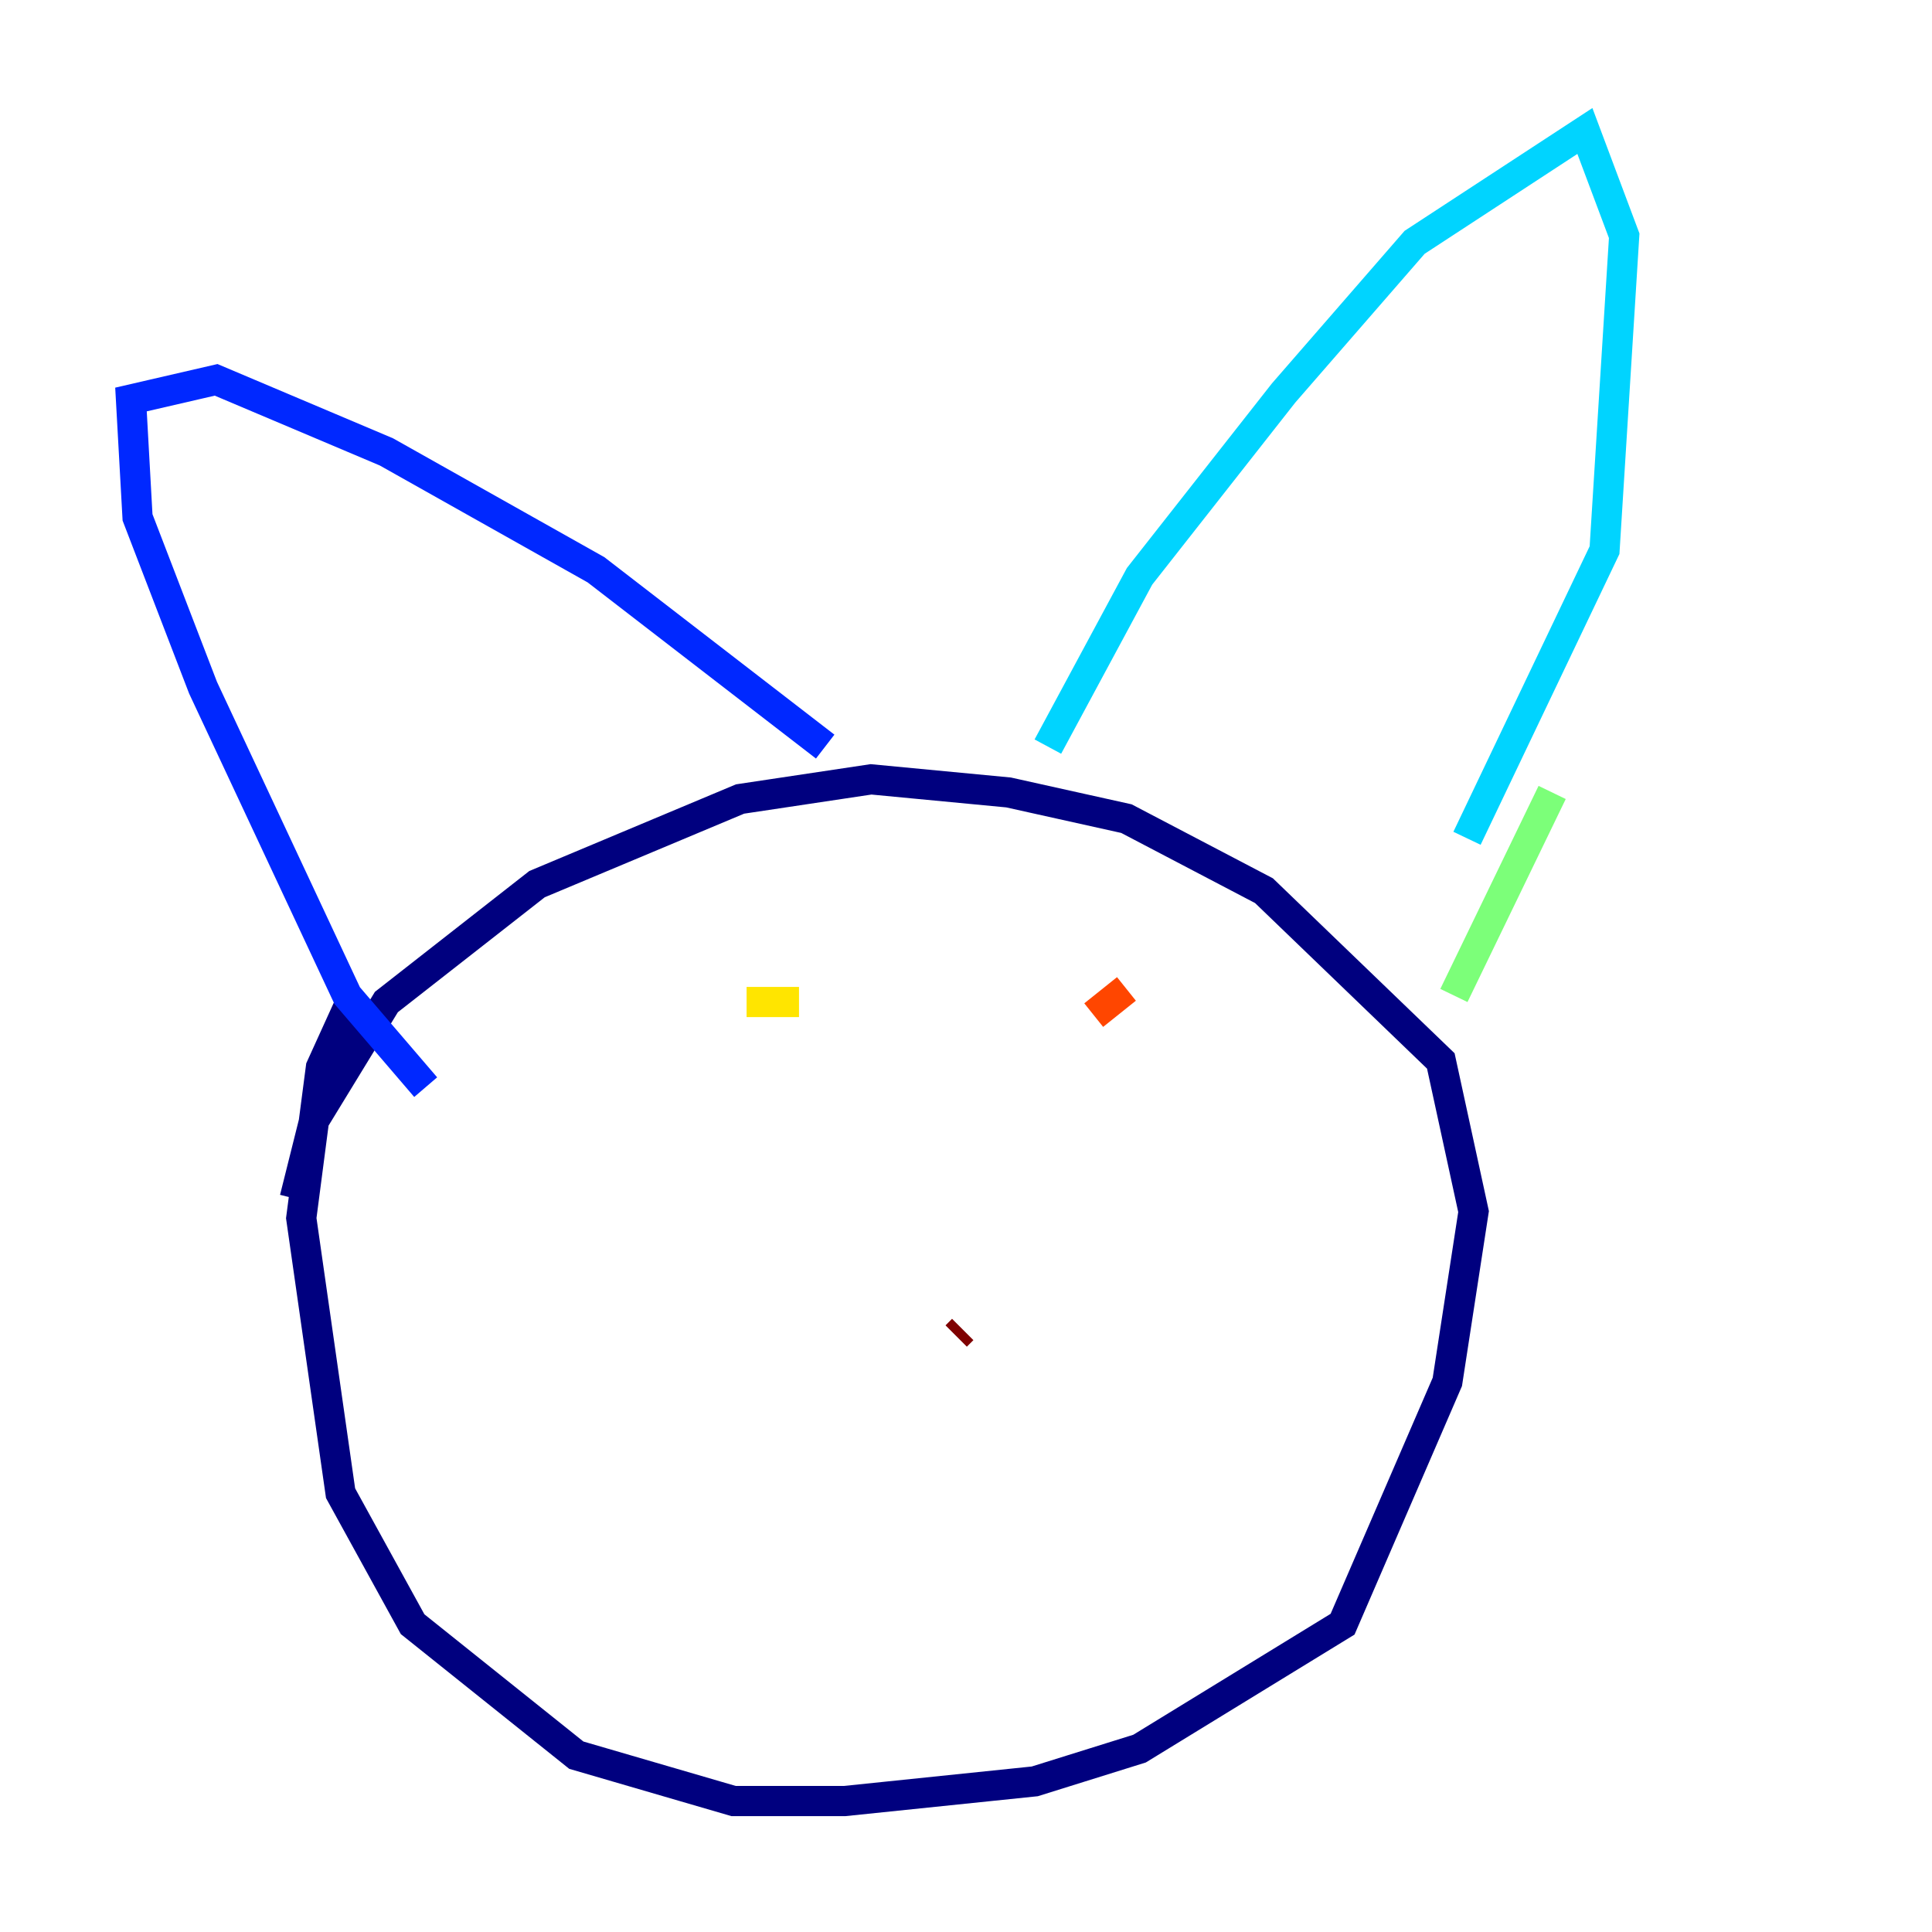 <?xml version="1.0" encoding="utf-8" ?>
<svg baseProfile="tiny" height="128" version="1.2" viewBox="0,0,128,128" width="128" xmlns="http://www.w3.org/2000/svg" xmlns:ev="http://www.w3.org/2001/xml-events" xmlns:xlink="http://www.w3.org/1999/xlink"><defs /><polyline fill="none" points="19.525,79.403 20.827,74.197 25.6,66.386 35.58,58.576 49.031,52.936 57.709,51.634 66.82,52.502 74.63,54.237 83.742,59.01 95.458,70.291 97.627,80.271 95.891,91.552 88.949,107.607 75.498,115.851 68.556,118.02 55.973,119.322 48.597,119.322 38.183,116.285 27.336,107.607 22.563,98.929 19.959,80.705 21.261,70.725 23.43,65.953" stroke="#00007f" stroke-width="2" /><polyline fill="none" points="28.203,72.027 22.997,65.953 13.451,45.559 9.112,34.278 8.678,26.468 14.319,25.166 25.6,29.939 39.485,37.749 54.671,49.464" stroke="#0028ff" stroke-width="2" /><polyline fill="none" points="69.424,49.464 75.498,38.183 85.044,26.034 93.722,16.054 105.003,8.678 107.607,15.62 106.305,36.447 97.193,55.539" stroke="#00d4ff" stroke-width="2" /><polyline fill="none" points="102.834,52.502 96.325,65.953" stroke="#7cff79" stroke-width="2" /><polyline fill="none" points="52.936,66.386 49.464,66.386" stroke="#ffe500" stroke-width="2" /><polyline fill="none" points="72.461,67.254 74.63,65.519" stroke="#ff4600" stroke-width="2" /><polyline fill="none" points="63.349,88.515 63.783,88.081" stroke="#7f0000" stroke-width="2" /></svg>